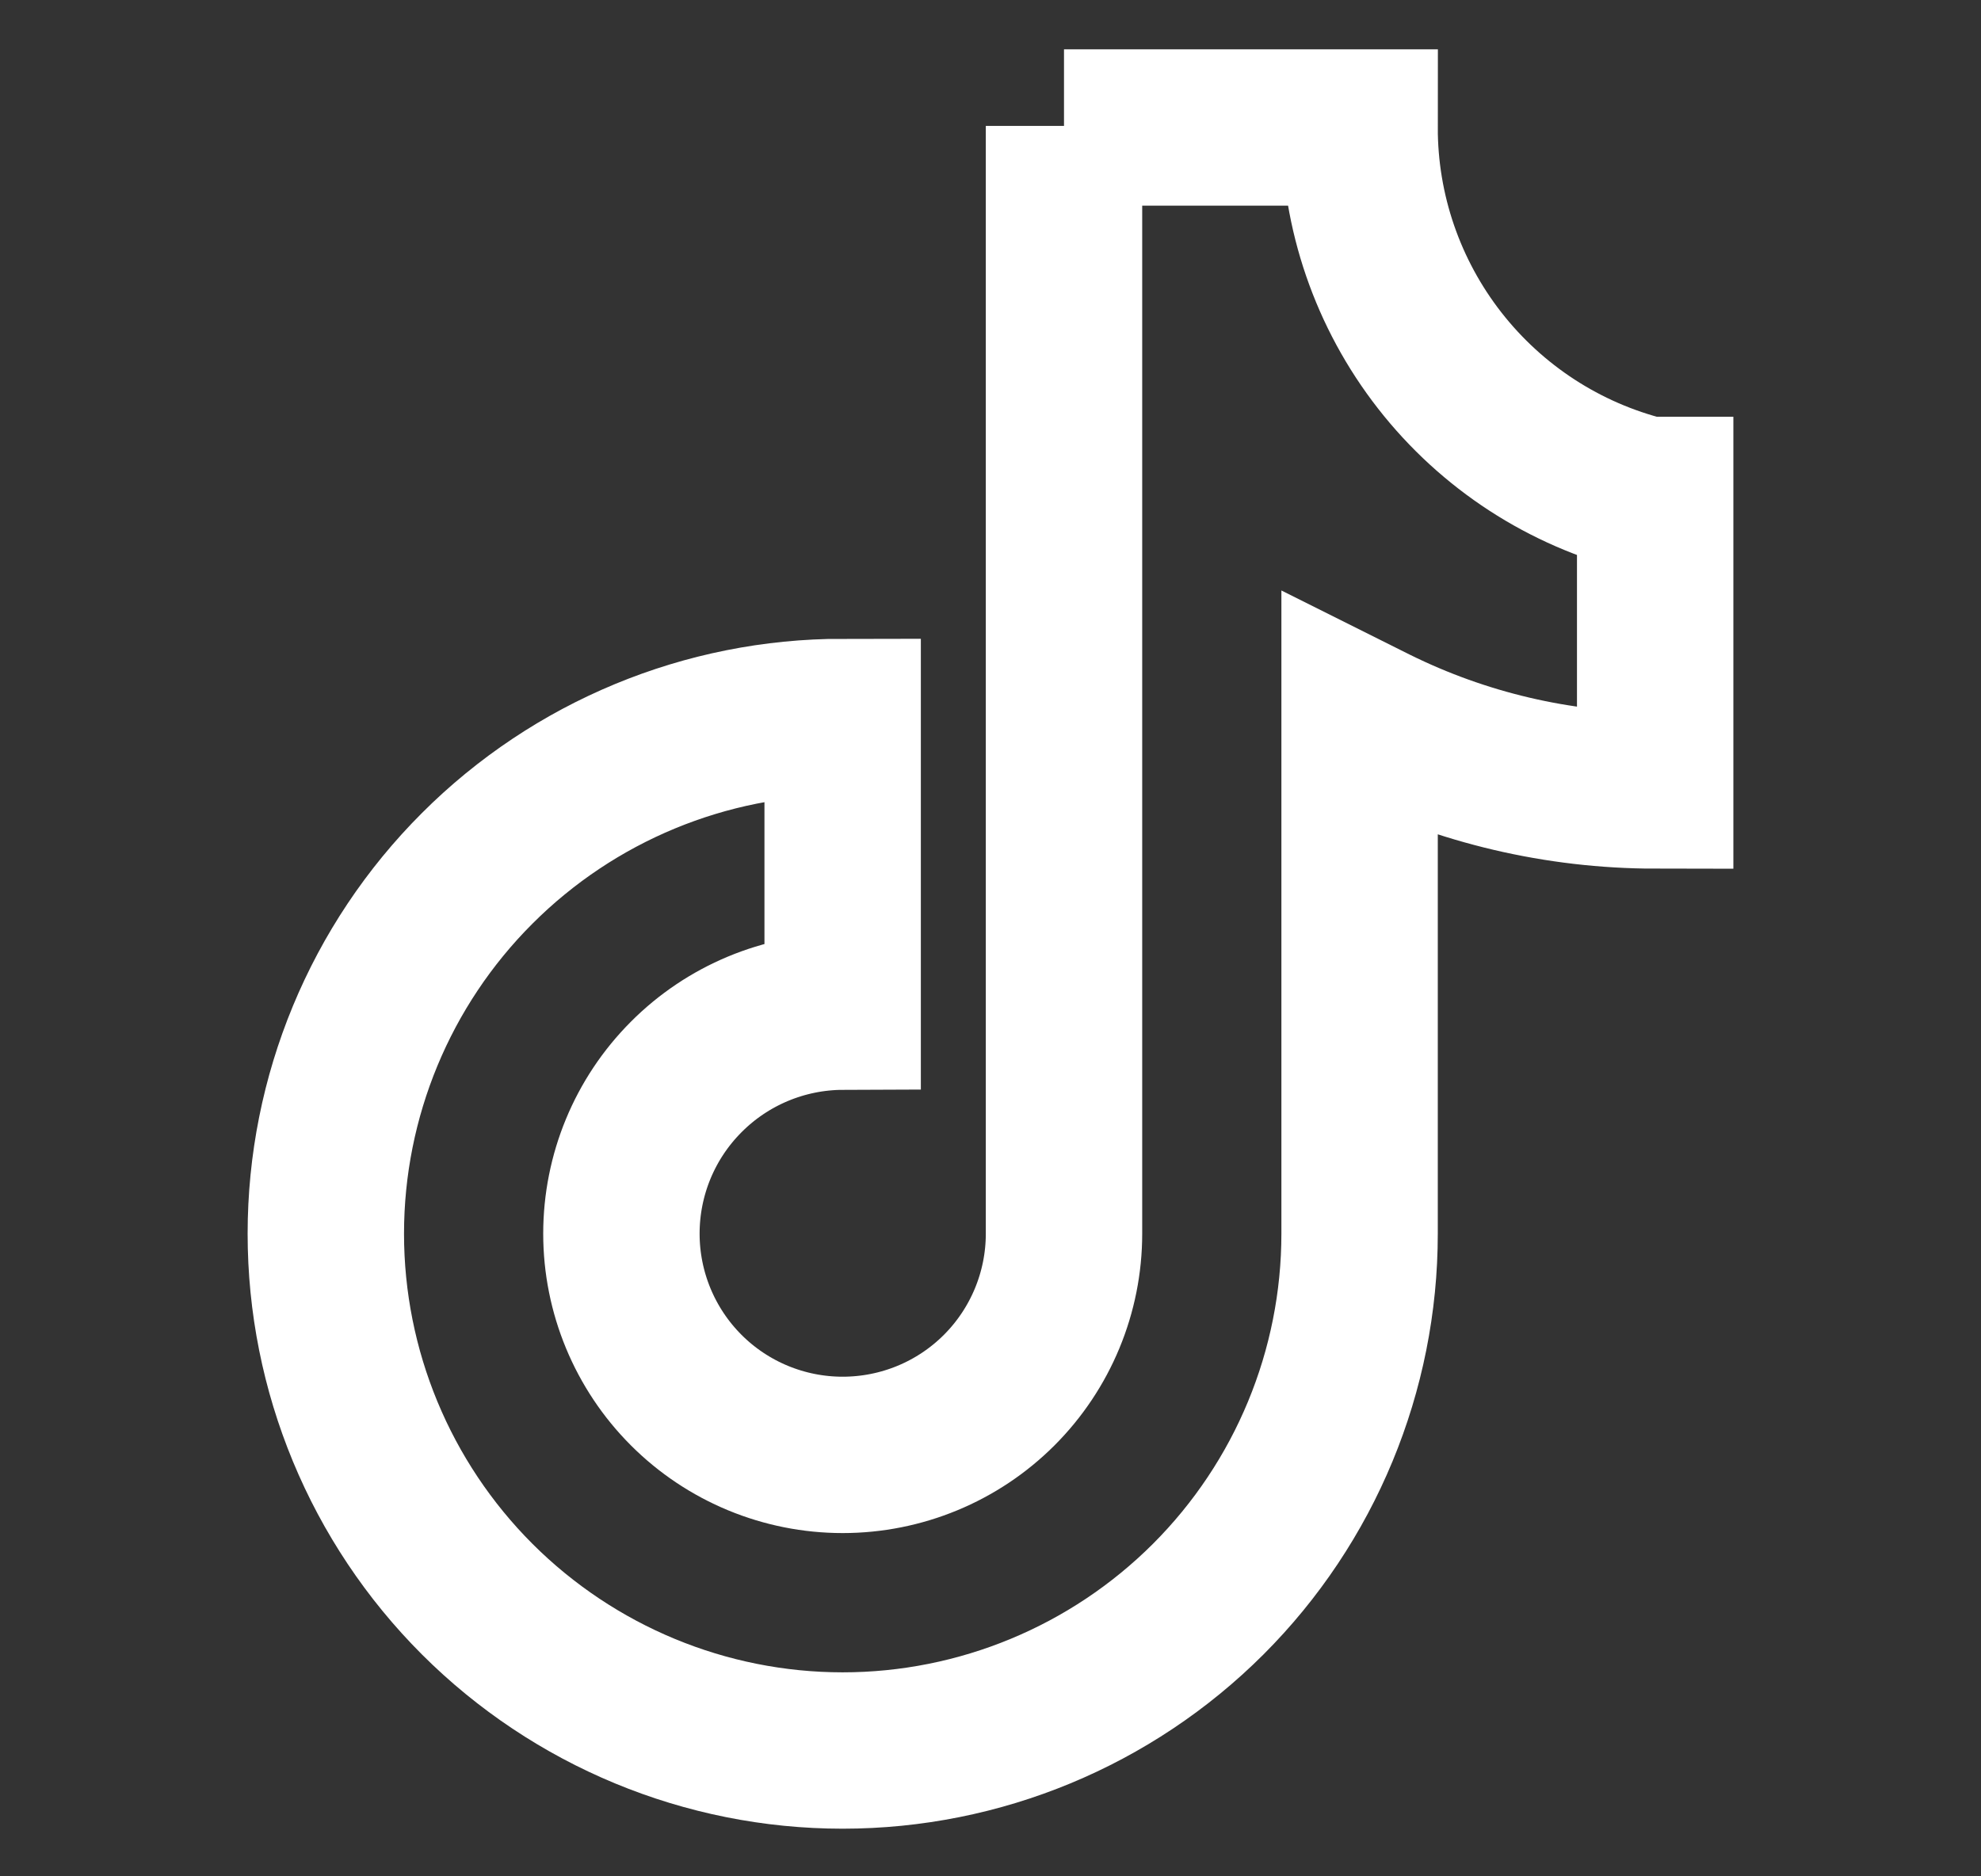 <svg width="19" height="18" viewBox="0 0 19 18" fill="none" xmlns="http://www.w3.org/2000/svg">
<rect x="0" y="0" width="19" height="18" fill="#333333" stroke="none"/>
<path d="M10.205 1.208V11.835C10.205 12.398 9.981 12.938 9.583 13.336C9.185 13.734 8.645 13.957 8.082 13.957C7.52 13.957 6.98 13.734 6.582 13.336C6.184 12.938 5.96 12.398 5.96 11.835C5.96 11.271 6.183 10.731 6.581 10.332C6.979 9.932 7.519 9.707 8.082 9.705V6.878C6.768 6.878 5.507 7.4 4.577 8.33C3.647 9.259 3.125 10.52 3.125 11.835C3.125 13.15 3.647 14.411 4.577 15.341C5.507 16.27 6.768 16.793 8.082 16.793C9.397 16.793 10.658 16.27 11.588 15.341C12.518 14.411 13.04 13.15 13.04 11.835V6.878L13.19 6.953C14.025 7.366 14.944 7.582 15.875 7.583V4.748H15.793C15.006 4.552 14.308 4.098 13.809 3.459C13.31 2.82 13.039 2.033 13.04 1.223H10.205V1.208Z" stroke="white" stroke-width="1.5" stroke-miterlimit="10"/>
</svg>
